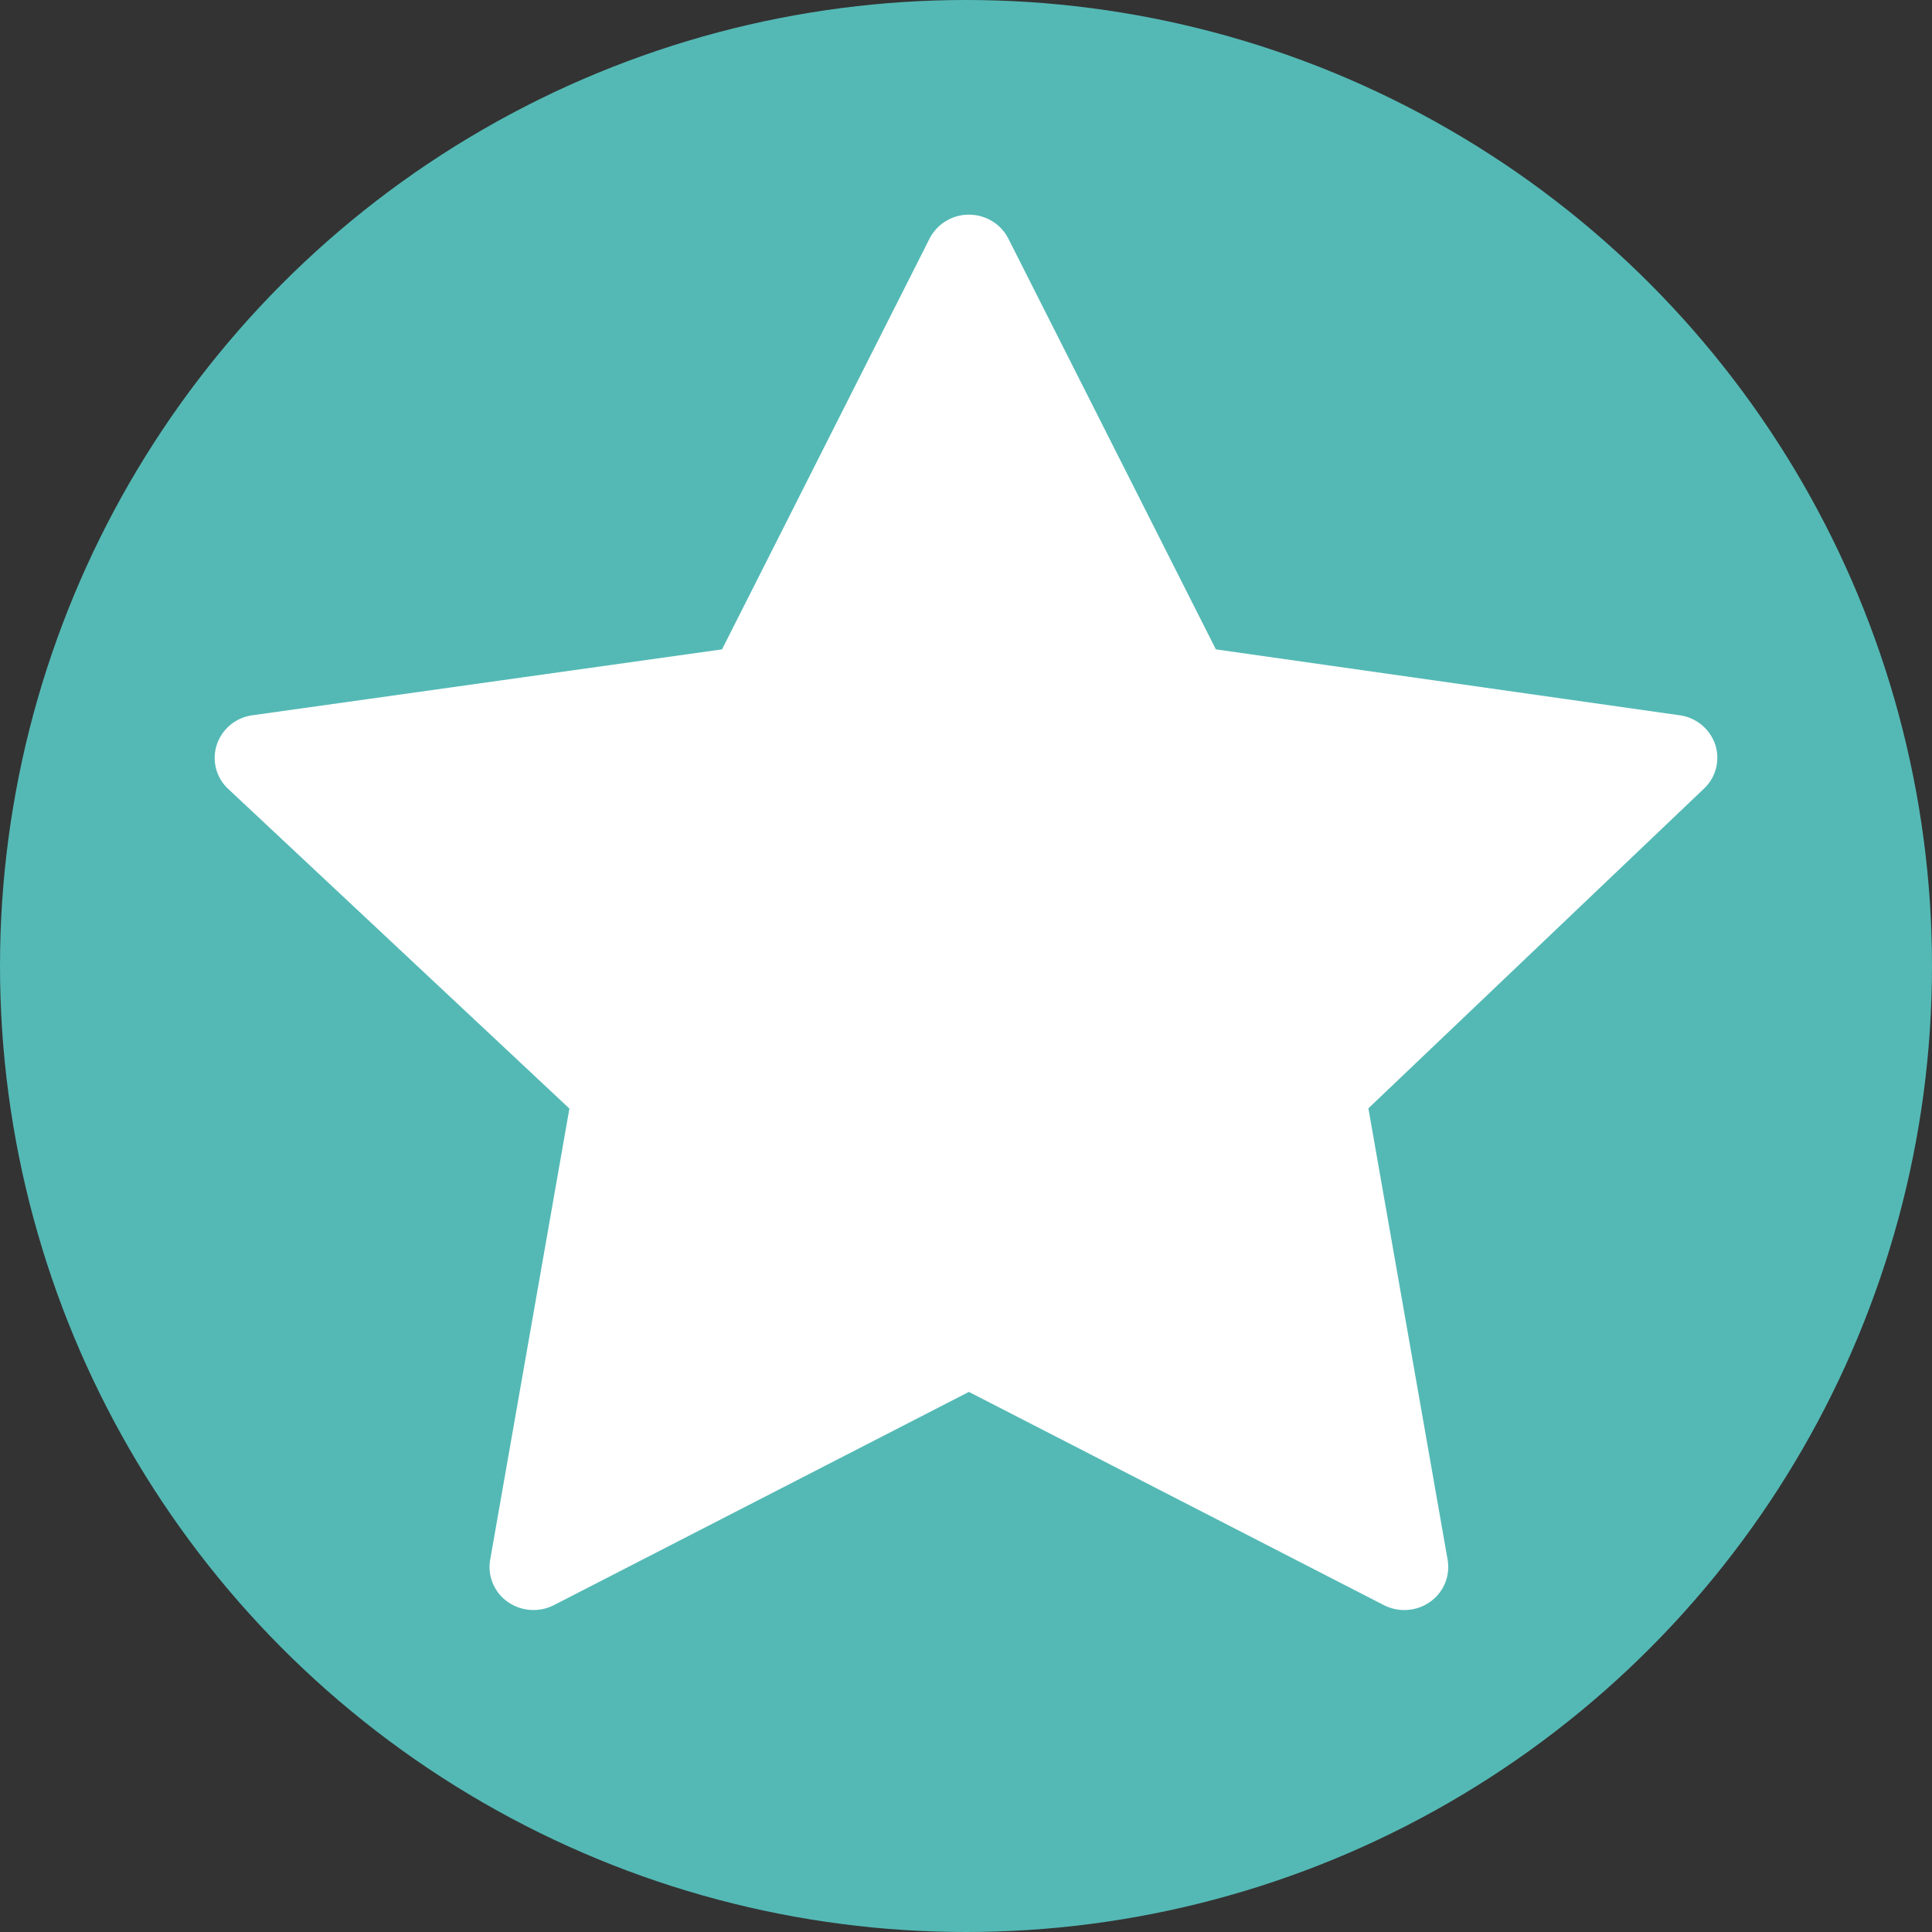 <svg width="18" height="18" fill="none" xmlns="http://www.w3.org/2000/svg"><rect width="100%" height="100%" fill="#333333" stroke="none"/><circle cx="9" cy="9" r="9" fill="#54B9B5"/><path d="M15.649 6.664a.408.408 0 0 1 .331.272.395.395 0 0 1-.104.411l-3.127 2.979.738 4.205a.397.397 0 0 1-.163.393.418.418 0 0 1-.432.03l-3.865-1.986-3.865 1.986a.419.419 0 0 1-.432-.03.397.397 0 0 1-.163-.393l.738-4.203L2.126 7.35a.394.394 0 0 1-.106-.412.407.407 0 0 1 .332-.274l4.375-.614L8.66 2.224A.411.411 0 0 1 9.027 2c.156 0 .299.087.368.224l1.933 3.826 4.32.614z" fill="#fff"/></svg>